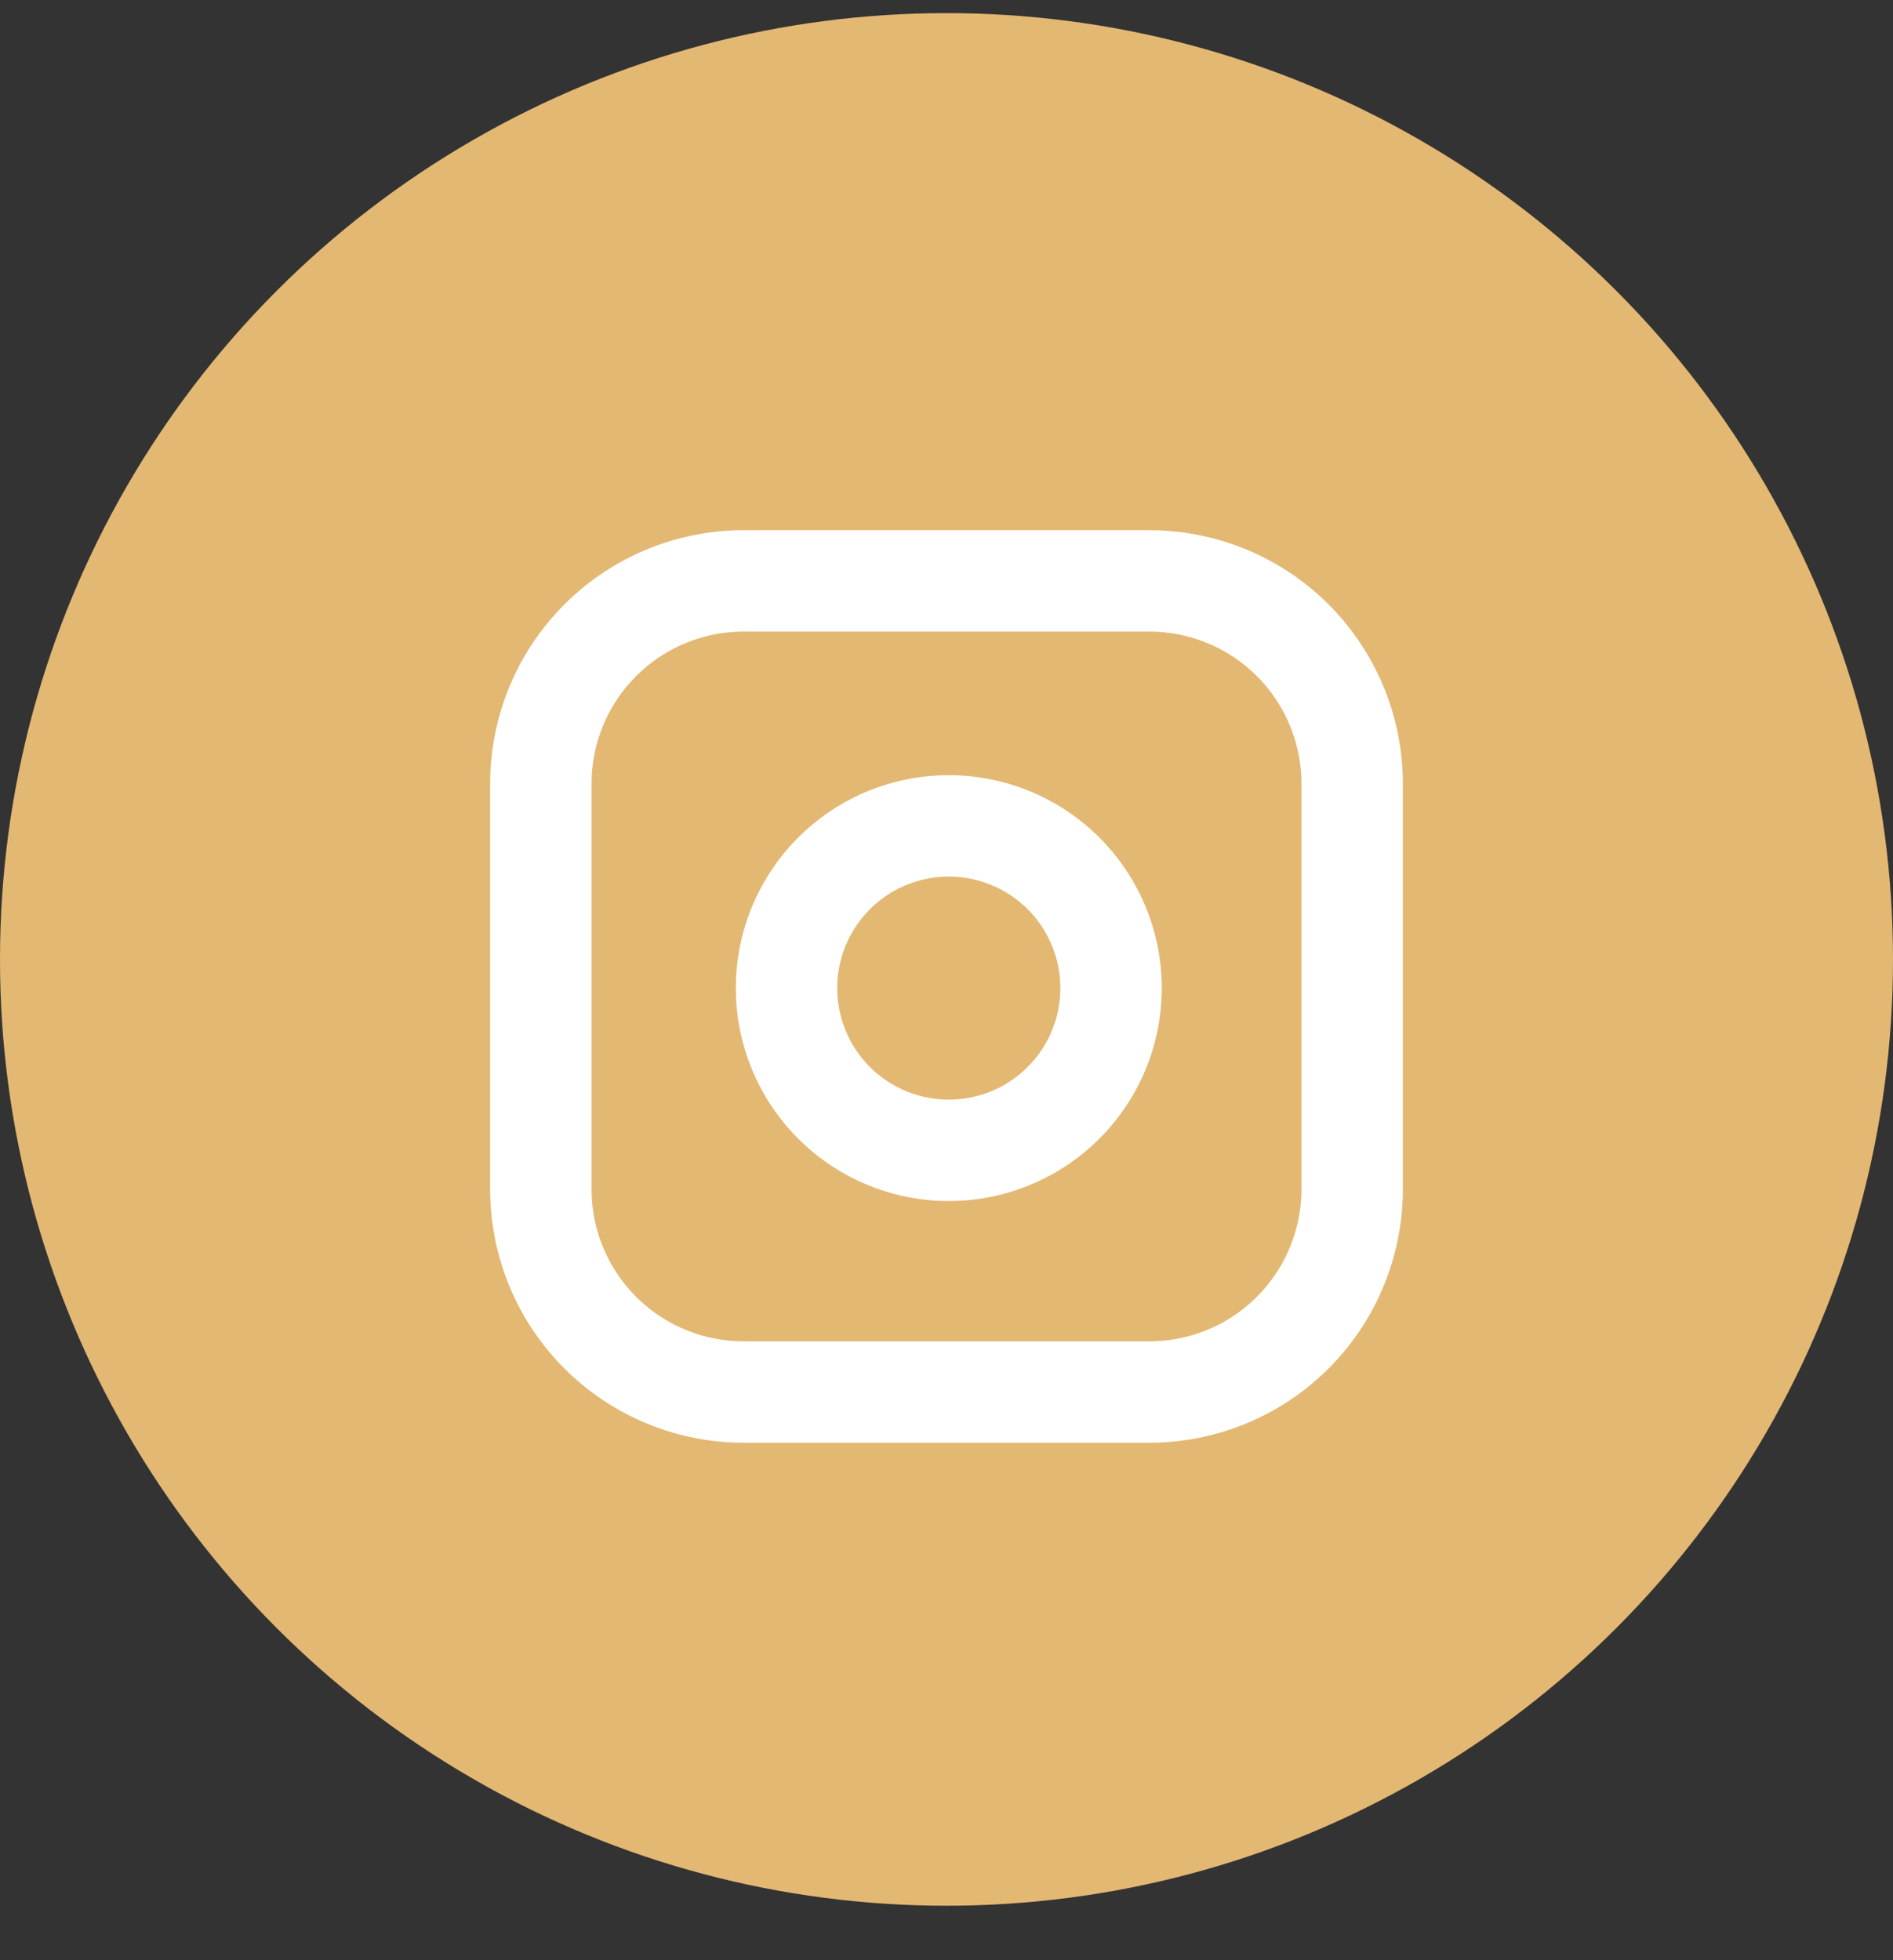 <svg width="28" height="29" fill="none" xmlns="http://www.w3.org/2000/svg"><rect width="100%" height="100%" fill="#333333" stroke="none"/><circle cx="14" cy="14.194" r="14" fill="#E3B873"/><path d="M17 8.594h-6a3 3 0 00-3 3v6a3 3 0 003 3h6a3 3 0 003-3v-6a3 3 0 00-3-3z" stroke="#fff" stroke-width="1.5"/><path d="M16.4 14.216a2.4 2.4 0 11-4.747.704 2.4 2.4 0 014.747-.704z" stroke="#fff" stroke-width="1.5" stroke-linecap="round" stroke-linejoin="round"/></svg>